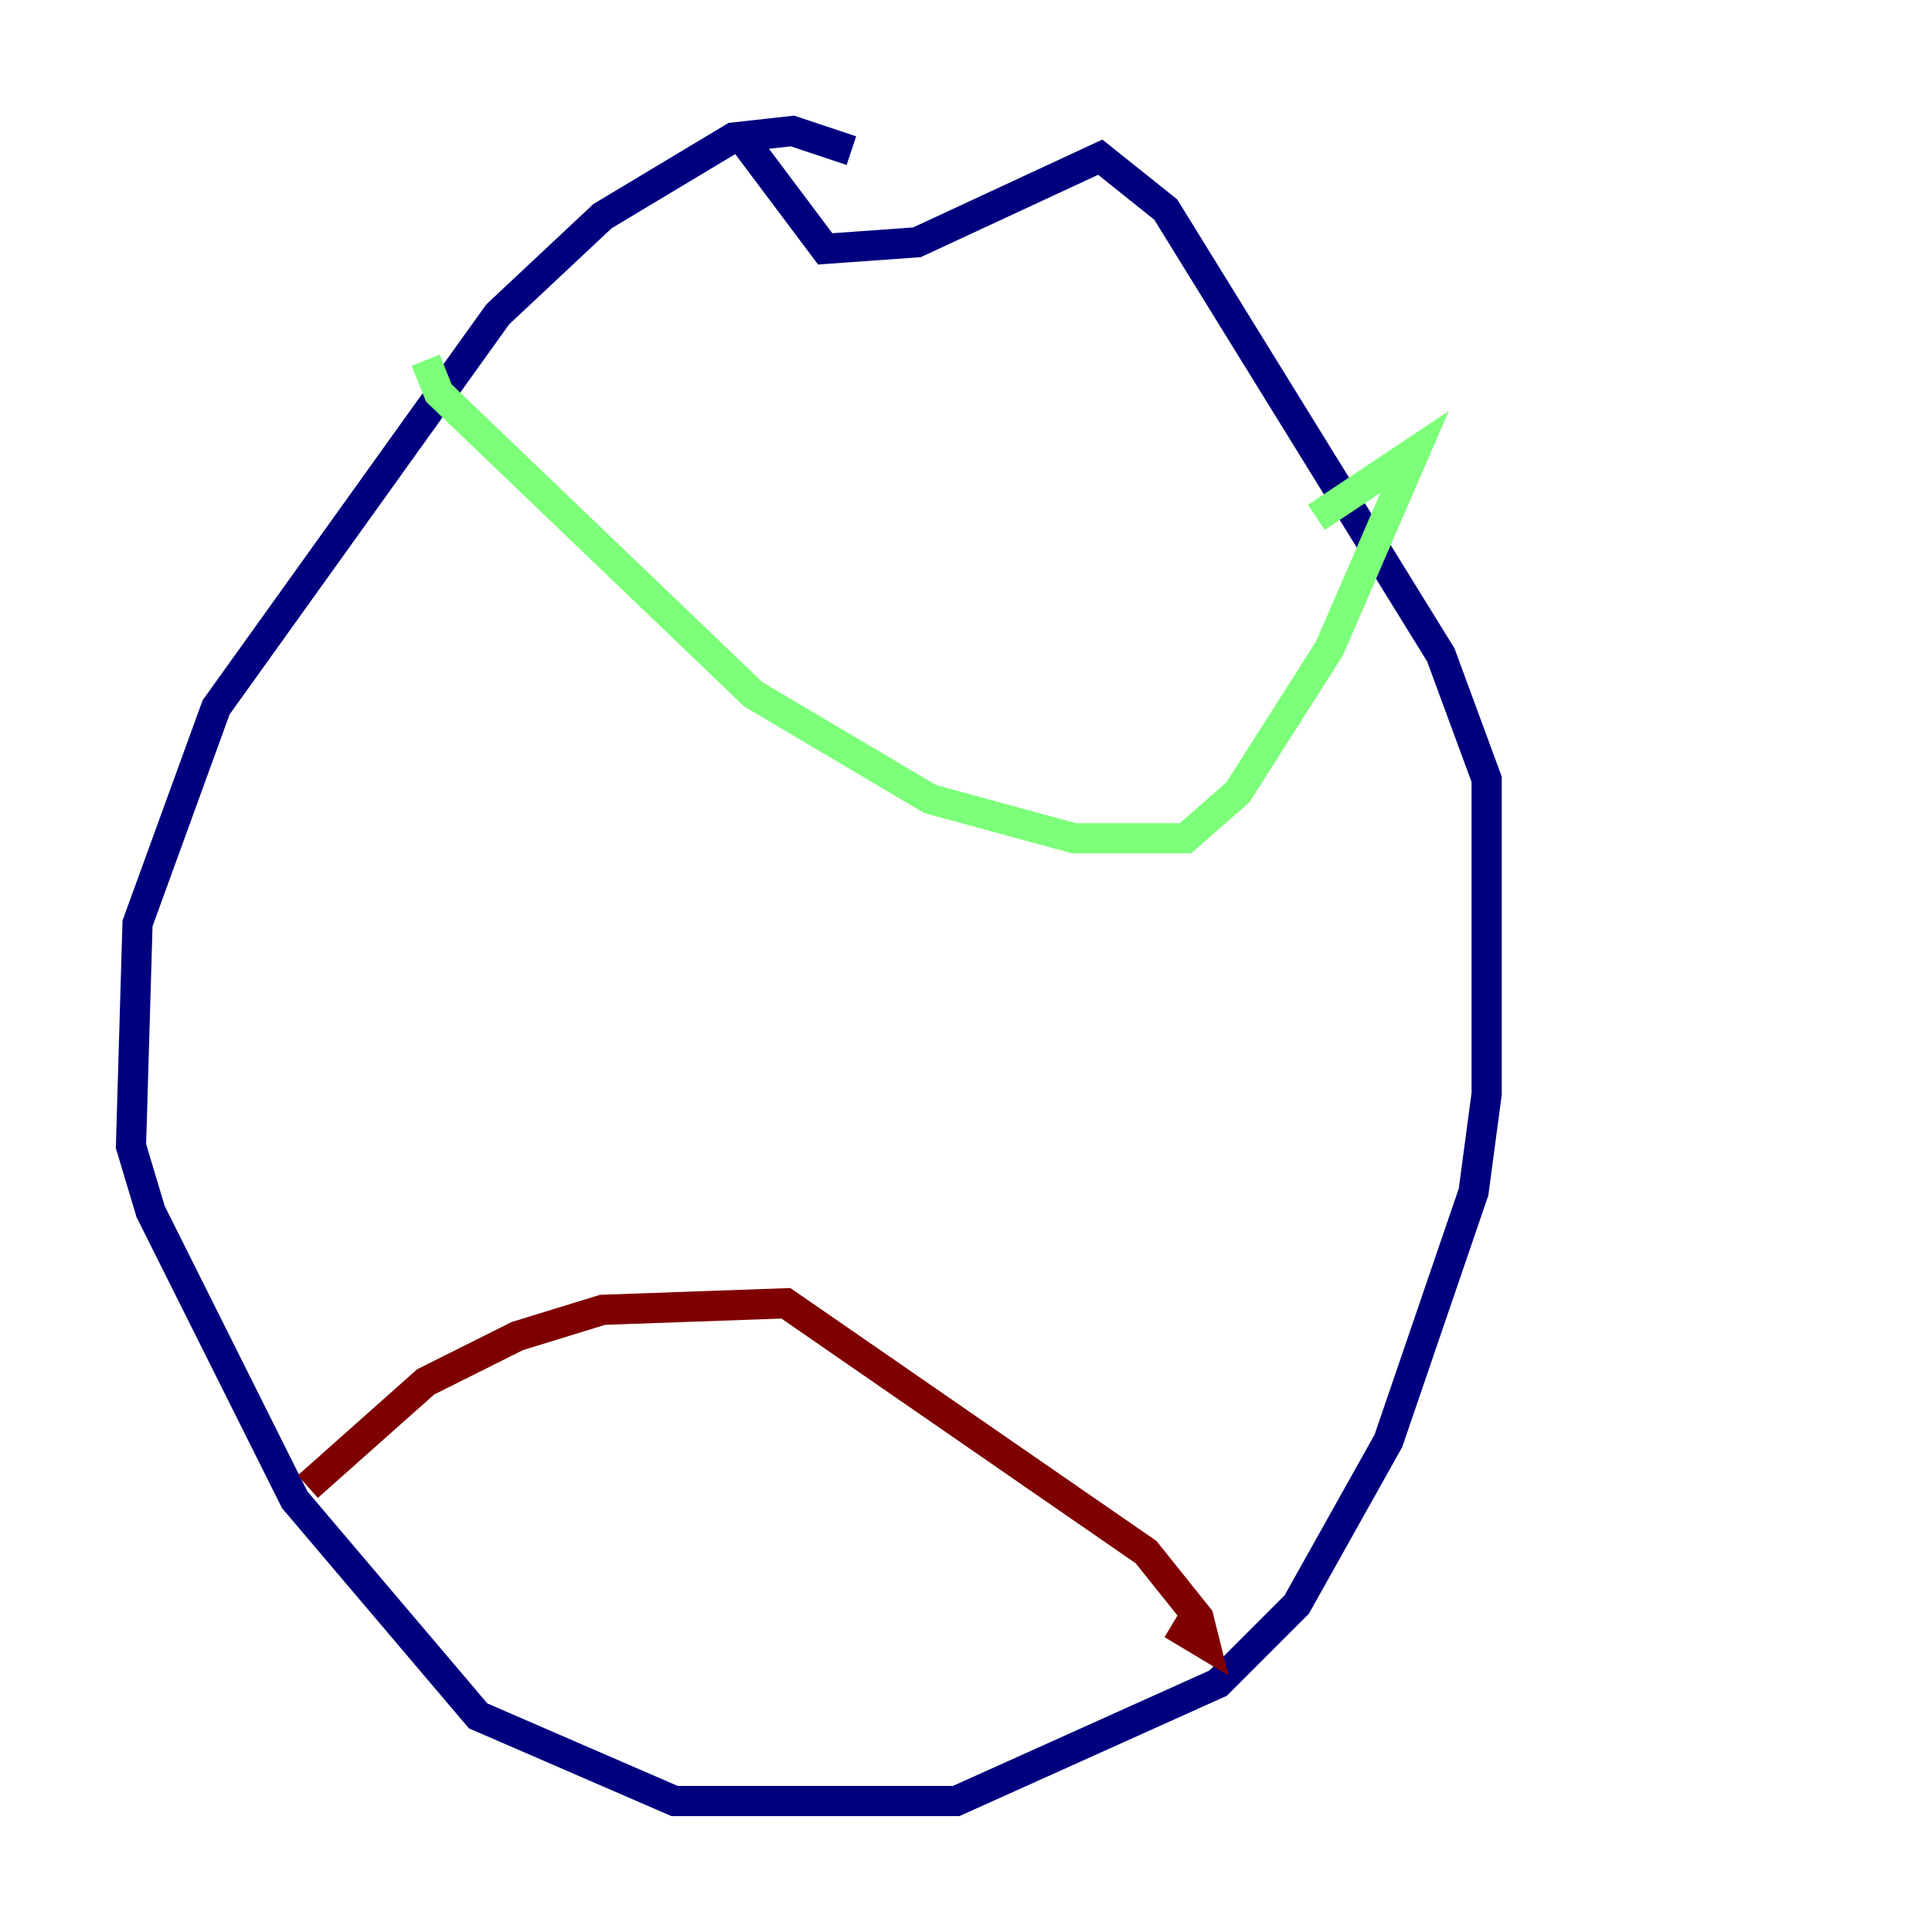 <?xml version="1.0" encoding="utf-8" ?>
<svg baseProfile="tiny" height="128" version="1.2" viewBox="0,0,128,128" width="128" xmlns="http://www.w3.org/2000/svg" xmlns:ev="http://www.w3.org/2001/xml-events" xmlns:xlink="http://www.w3.org/1999/xlink"><defs /><polyline fill="none" points="56.407,9.98 52.502,8.678 48.597,9.112 39.919,14.319 32.976,20.827 14.319,46.861 9.112,61.18 8.678,75.932 9.98,80.271 19.525,99.363 31.675,113.681 44.691,119.322 63.349,119.322 80.705,111.512 85.912,106.305 91.986,95.458 97.627,78.969 98.495,72.461 98.495,51.634 95.458,43.39 77.234,13.885 72.895,10.414 60.746,16.054 54.671,16.488 49.464,9.546" stroke="#00007f" stroke-width="2" /><polyline fill="none" points="28.203,23.864 29.071,26.034 49.898,45.993 61.614,52.936 71.159,55.539 78.536,55.539 82.007,52.502 88.081,42.956 93.722,29.939 87.214,34.278" stroke="#7cff79" stroke-width="2" /><polyline fill="none" points="20.393,98.495 28.203,91.552 34.278,88.515 39.919,86.78 52.068,86.346 75.932,102.834 79.403,107.173 79.837,108.909 77.668,107.607" stroke="#7f0000" stroke-width="2" /></svg>